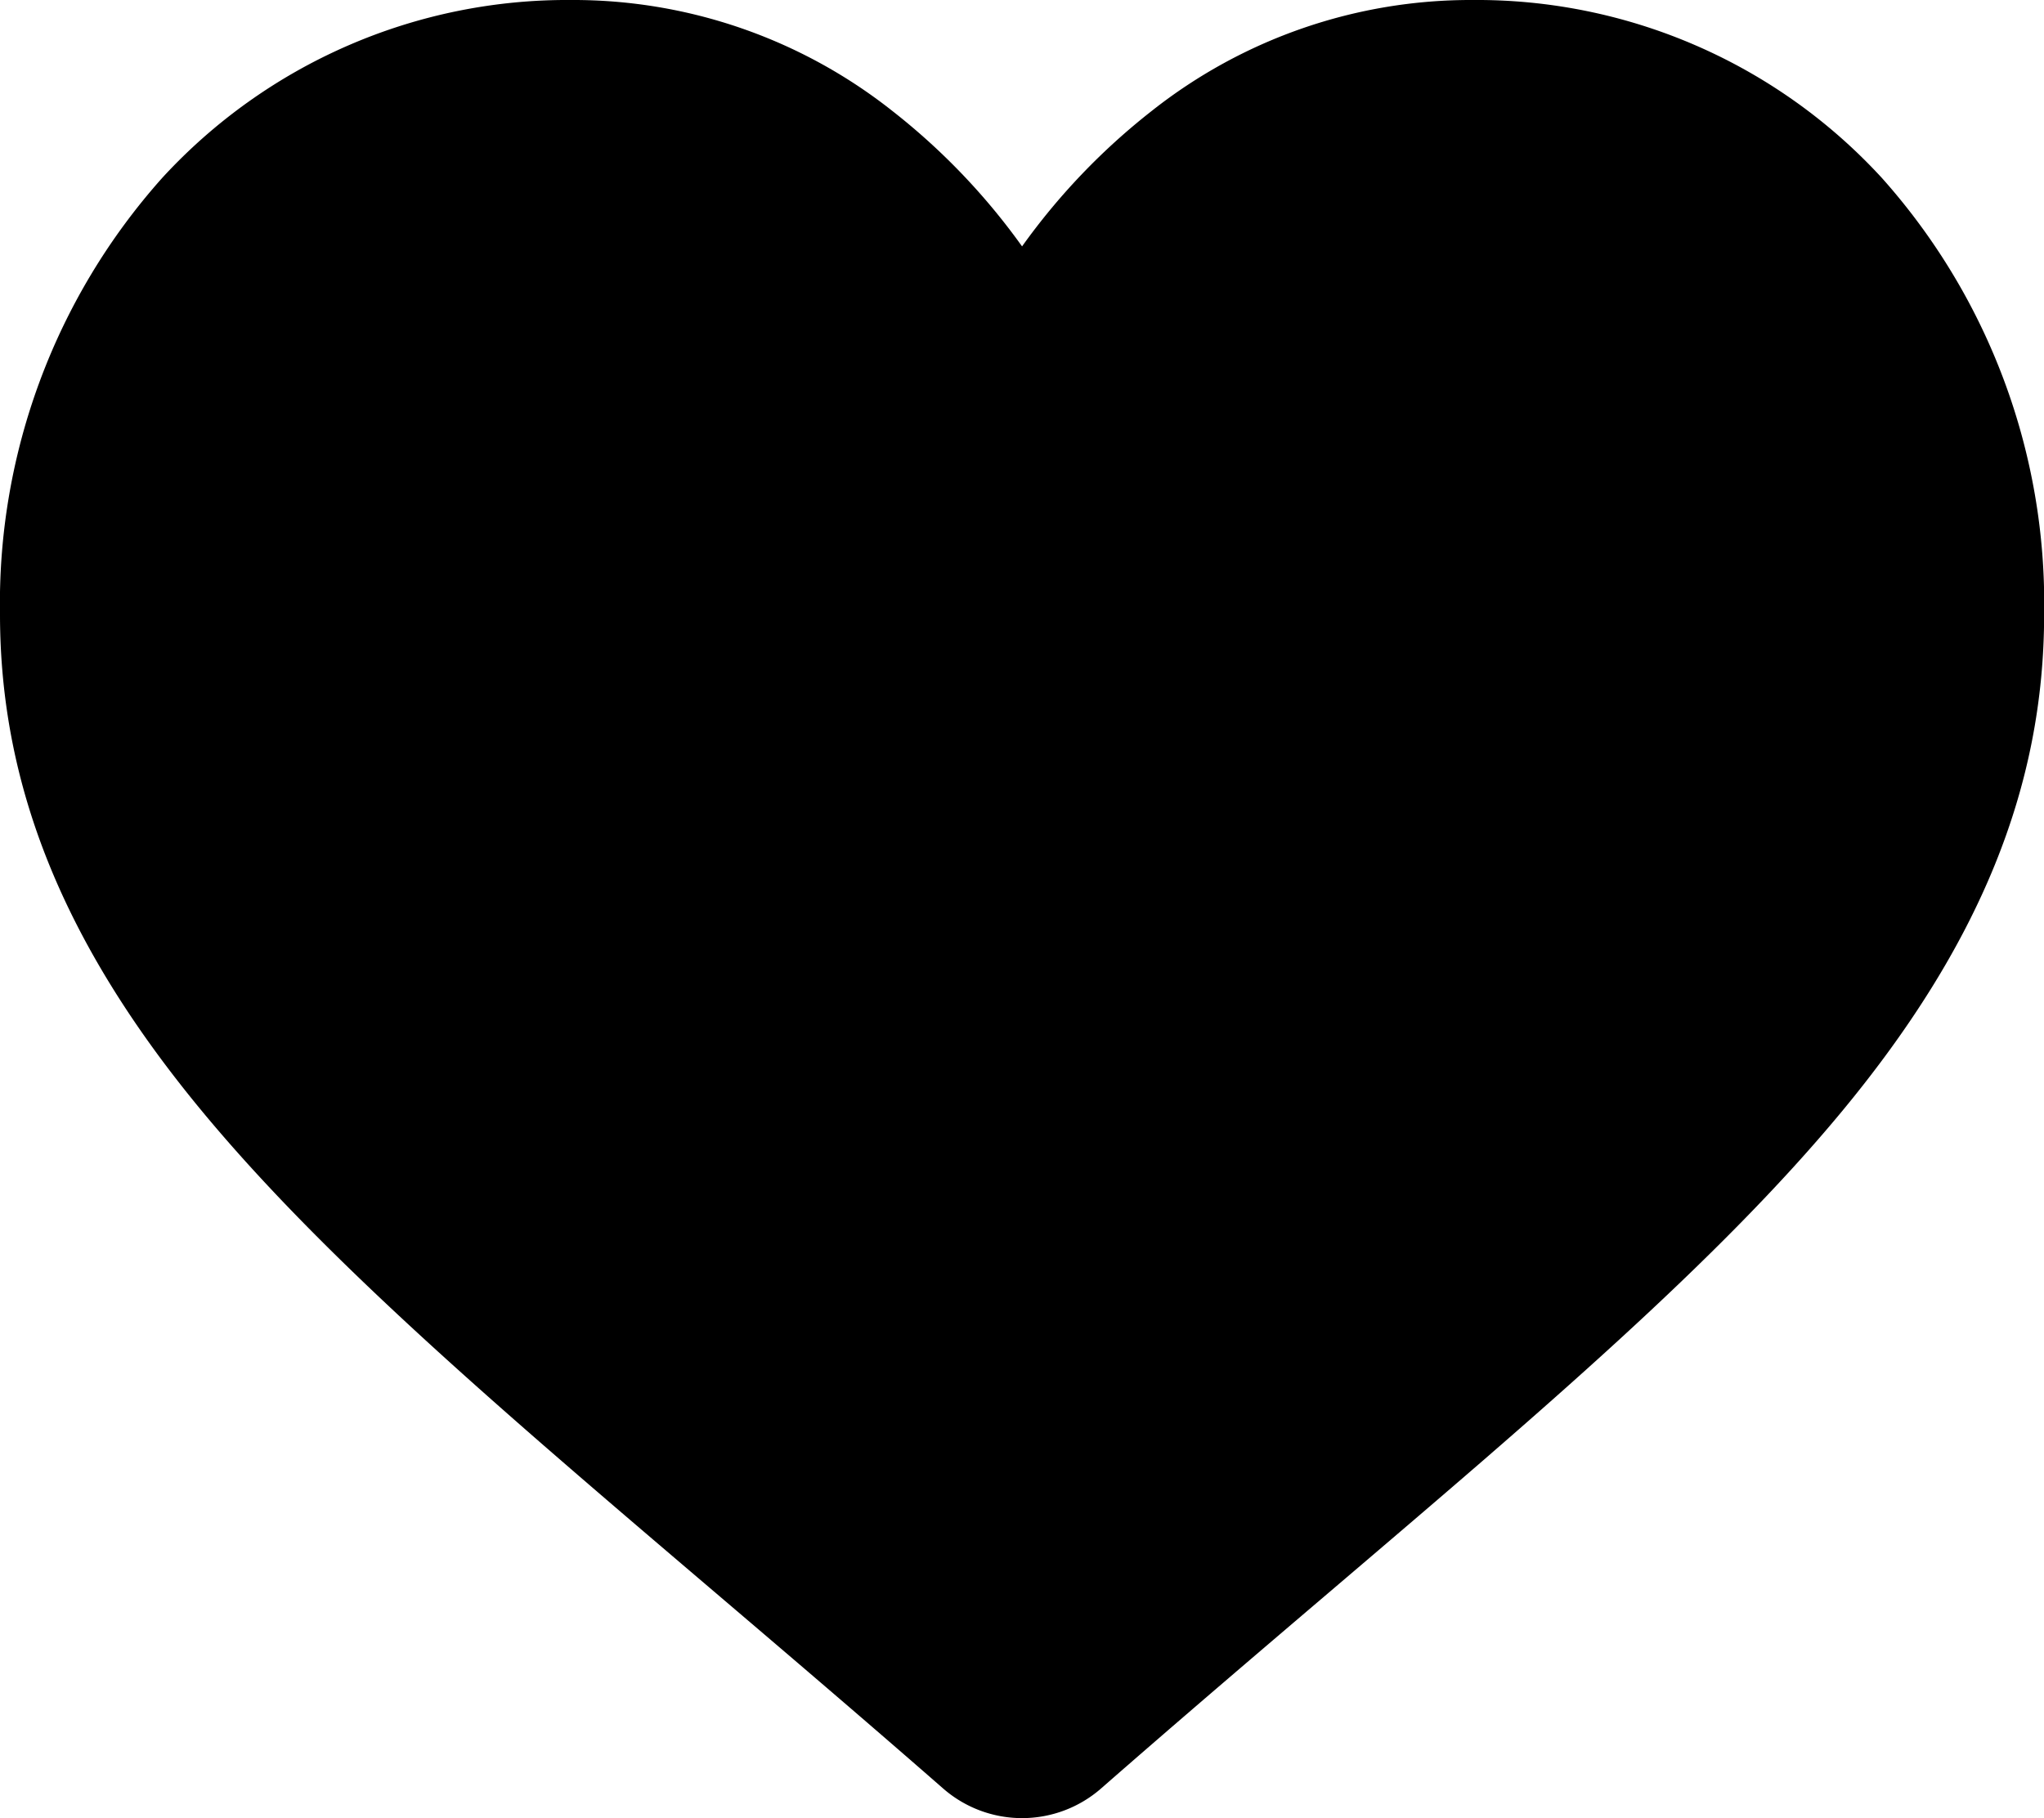 <svg xmlns="http://www.w3.org/2000/svg" width="78.995" height="70.28" viewBox="0 0 78.995 70.28">
  <path id="heart" d="M72.729,6.878A21.242,21.242,0,0,0,56.929,0,19.873,19.873,0,0,0,44.516,4.284,25.394,25.394,0,0,0,39.5,9.524a25.38,25.38,0,0,0-5.019-5.24A19.87,19.87,0,0,0,22.068,0a21.243,21.243,0,0,0-15.8,6.878A24.692,24.692,0,0,0,0,23.74c0,6.681,2.49,12.8,7.835,19.246,4.782,5.769,11.654,11.626,19.613,18.408,2.718,2.316,5.8,4.941,9,7.738a4.638,4.638,0,0,0,6.106,0c3.2-2.8,6.281-5.424,9-7.741,7.957-6.781,14.83-12.637,19.611-18.407C76.507,36.537,79,30.421,79,23.74A24.689,24.689,0,0,0,72.729,6.878Zm0,0" transform="translate(0)"/>
</svg>
